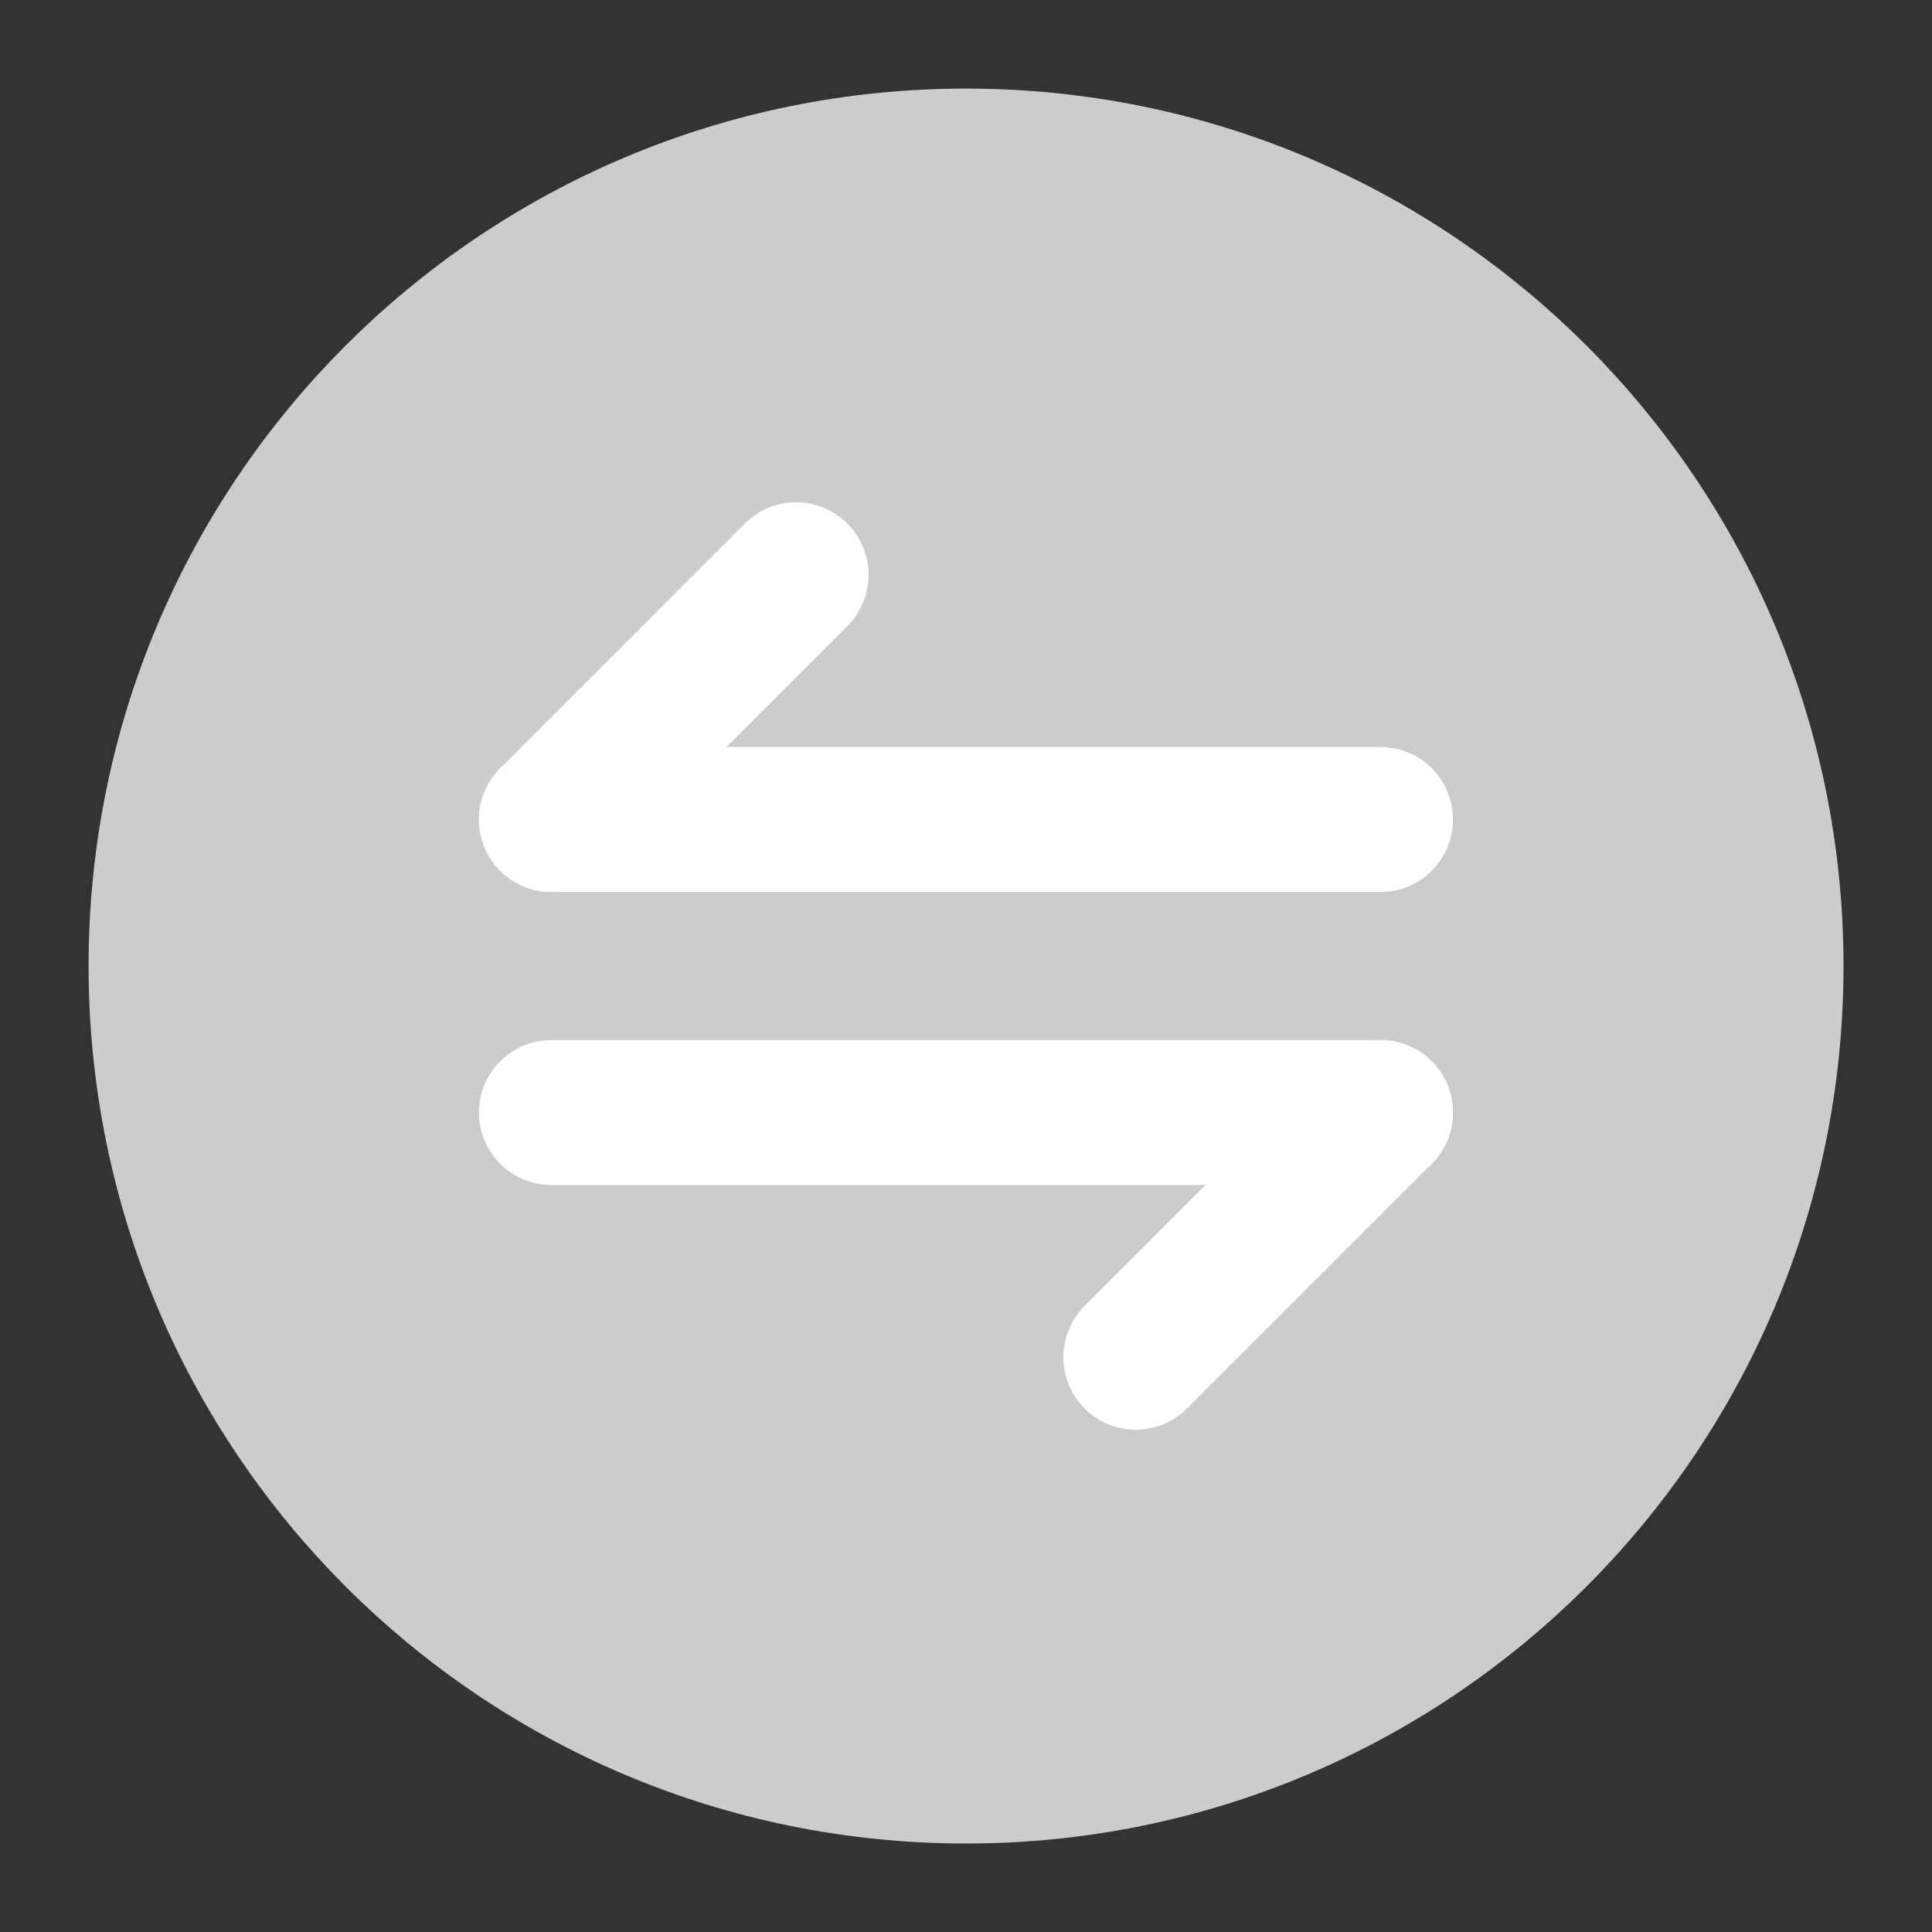 <svg width="20" height="20" viewBox="0 0 20 20" fill="none" xmlns="http://www.w3.org/2000/svg">
<rect x="0" y="0" width="20" height="20" fill="#333333" stroke="none"/>
<path d="M10 18.334C14.603 18.334 18.334 14.603 18.334 10C18.334 5.398 14.603 1.667 10 1.667C5.398 1.667 1.667 5.398 1.667 10C1.667 14.603 5.398 18.334 10 18.334Z" fill="#CCCCCC" stroke="#CCCCCC" stroke-width="1.5" stroke-linecap="round" stroke-linejoin="round"/>
<path d="M14.291 11.517L11.758 14.05" stroke="white" stroke-width="1.5" stroke-miterlimit="10" stroke-linecap="round" stroke-linejoin="round"/>
<path d="M5.708 11.517H14.291" stroke="white" stroke-width="1.5" stroke-miterlimit="10" stroke-linecap="round" stroke-linejoin="round"/>
<path d="M5.708 8.484L8.241 5.95" stroke="white" stroke-width="1.5" stroke-miterlimit="10" stroke-linecap="round" stroke-linejoin="round"/>
<path d="M14.291 8.483H5.708" stroke="white" stroke-width="1.5" stroke-miterlimit="10" stroke-linecap="round" stroke-linejoin="round"/>
</svg>
